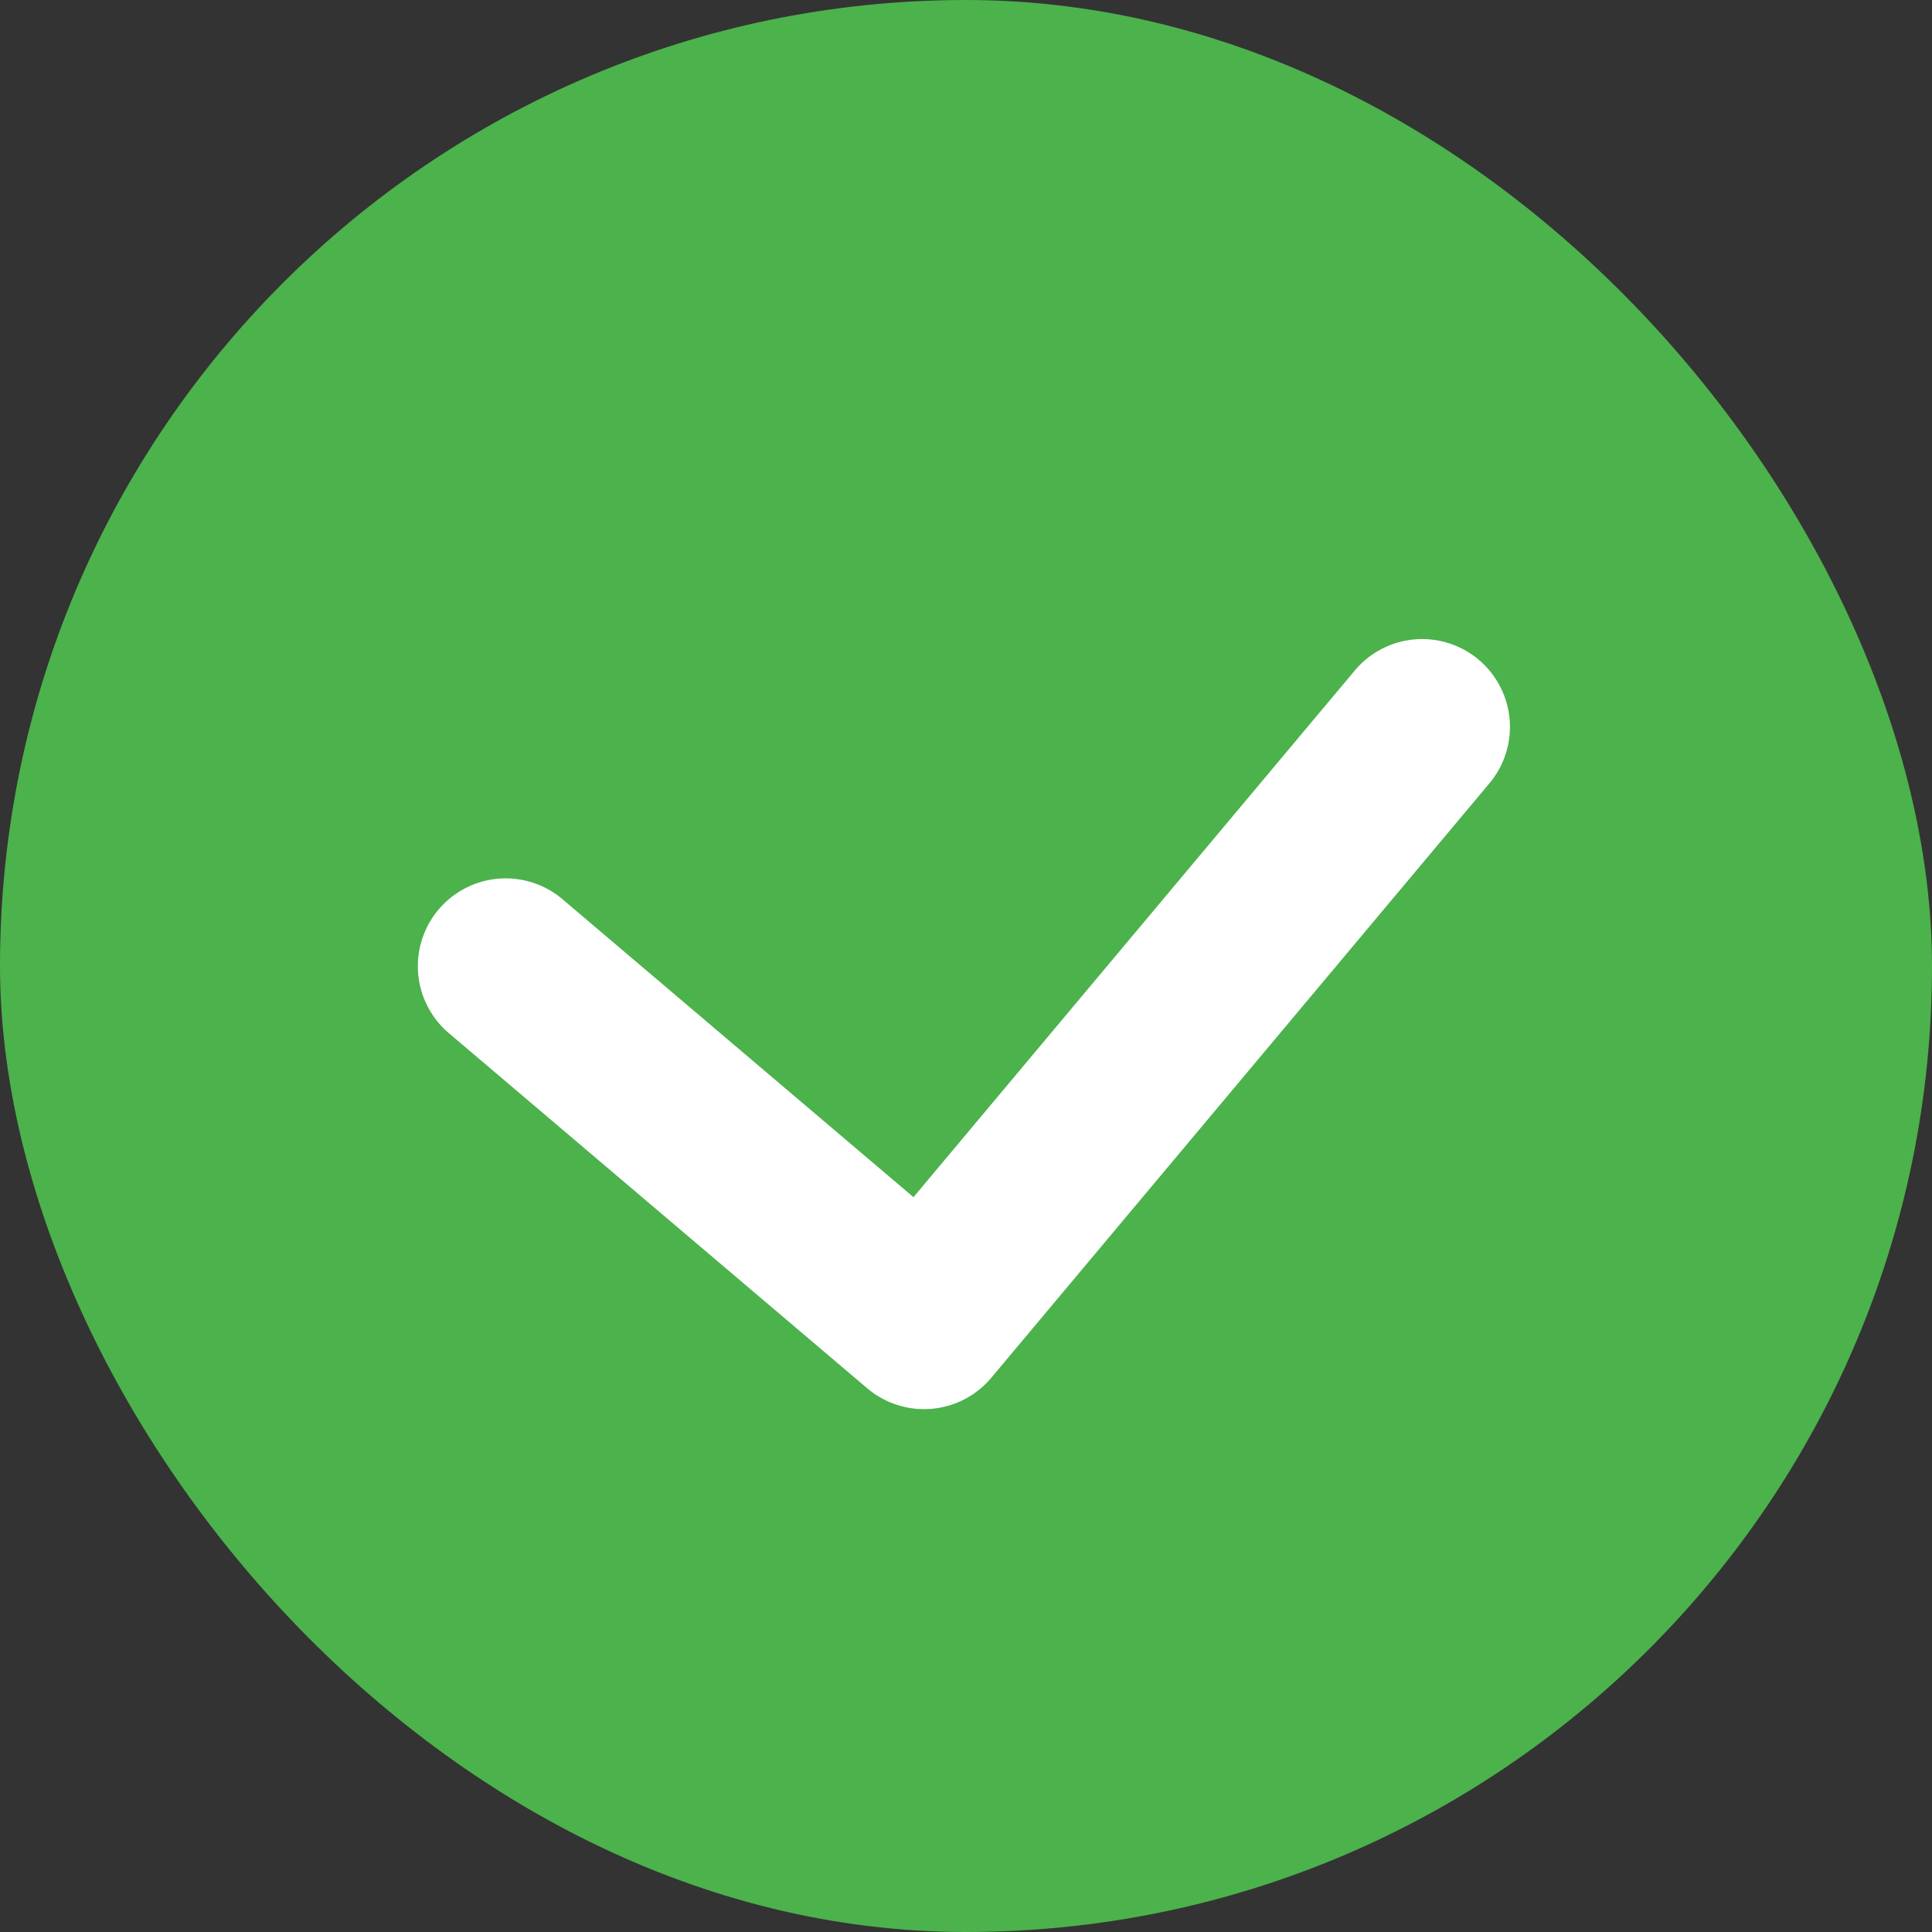<svg xmlns="http://www.w3.org/2000/svg" width="22" height="22" viewBox="0 0 22 22"><rect x="0" y="0" width="22" height="22" fill="#333333" stroke="none"/><rect width="22" height="22" rx="11" fill="#4cb24c"/><path d="M1747,978.225l4.764,4.044,5.672-6.769" transform="translate(-1741.242 -967.223)" fill="none" stroke="#fff" stroke-linecap="round" stroke-linejoin="round" stroke-width="2"/></svg>